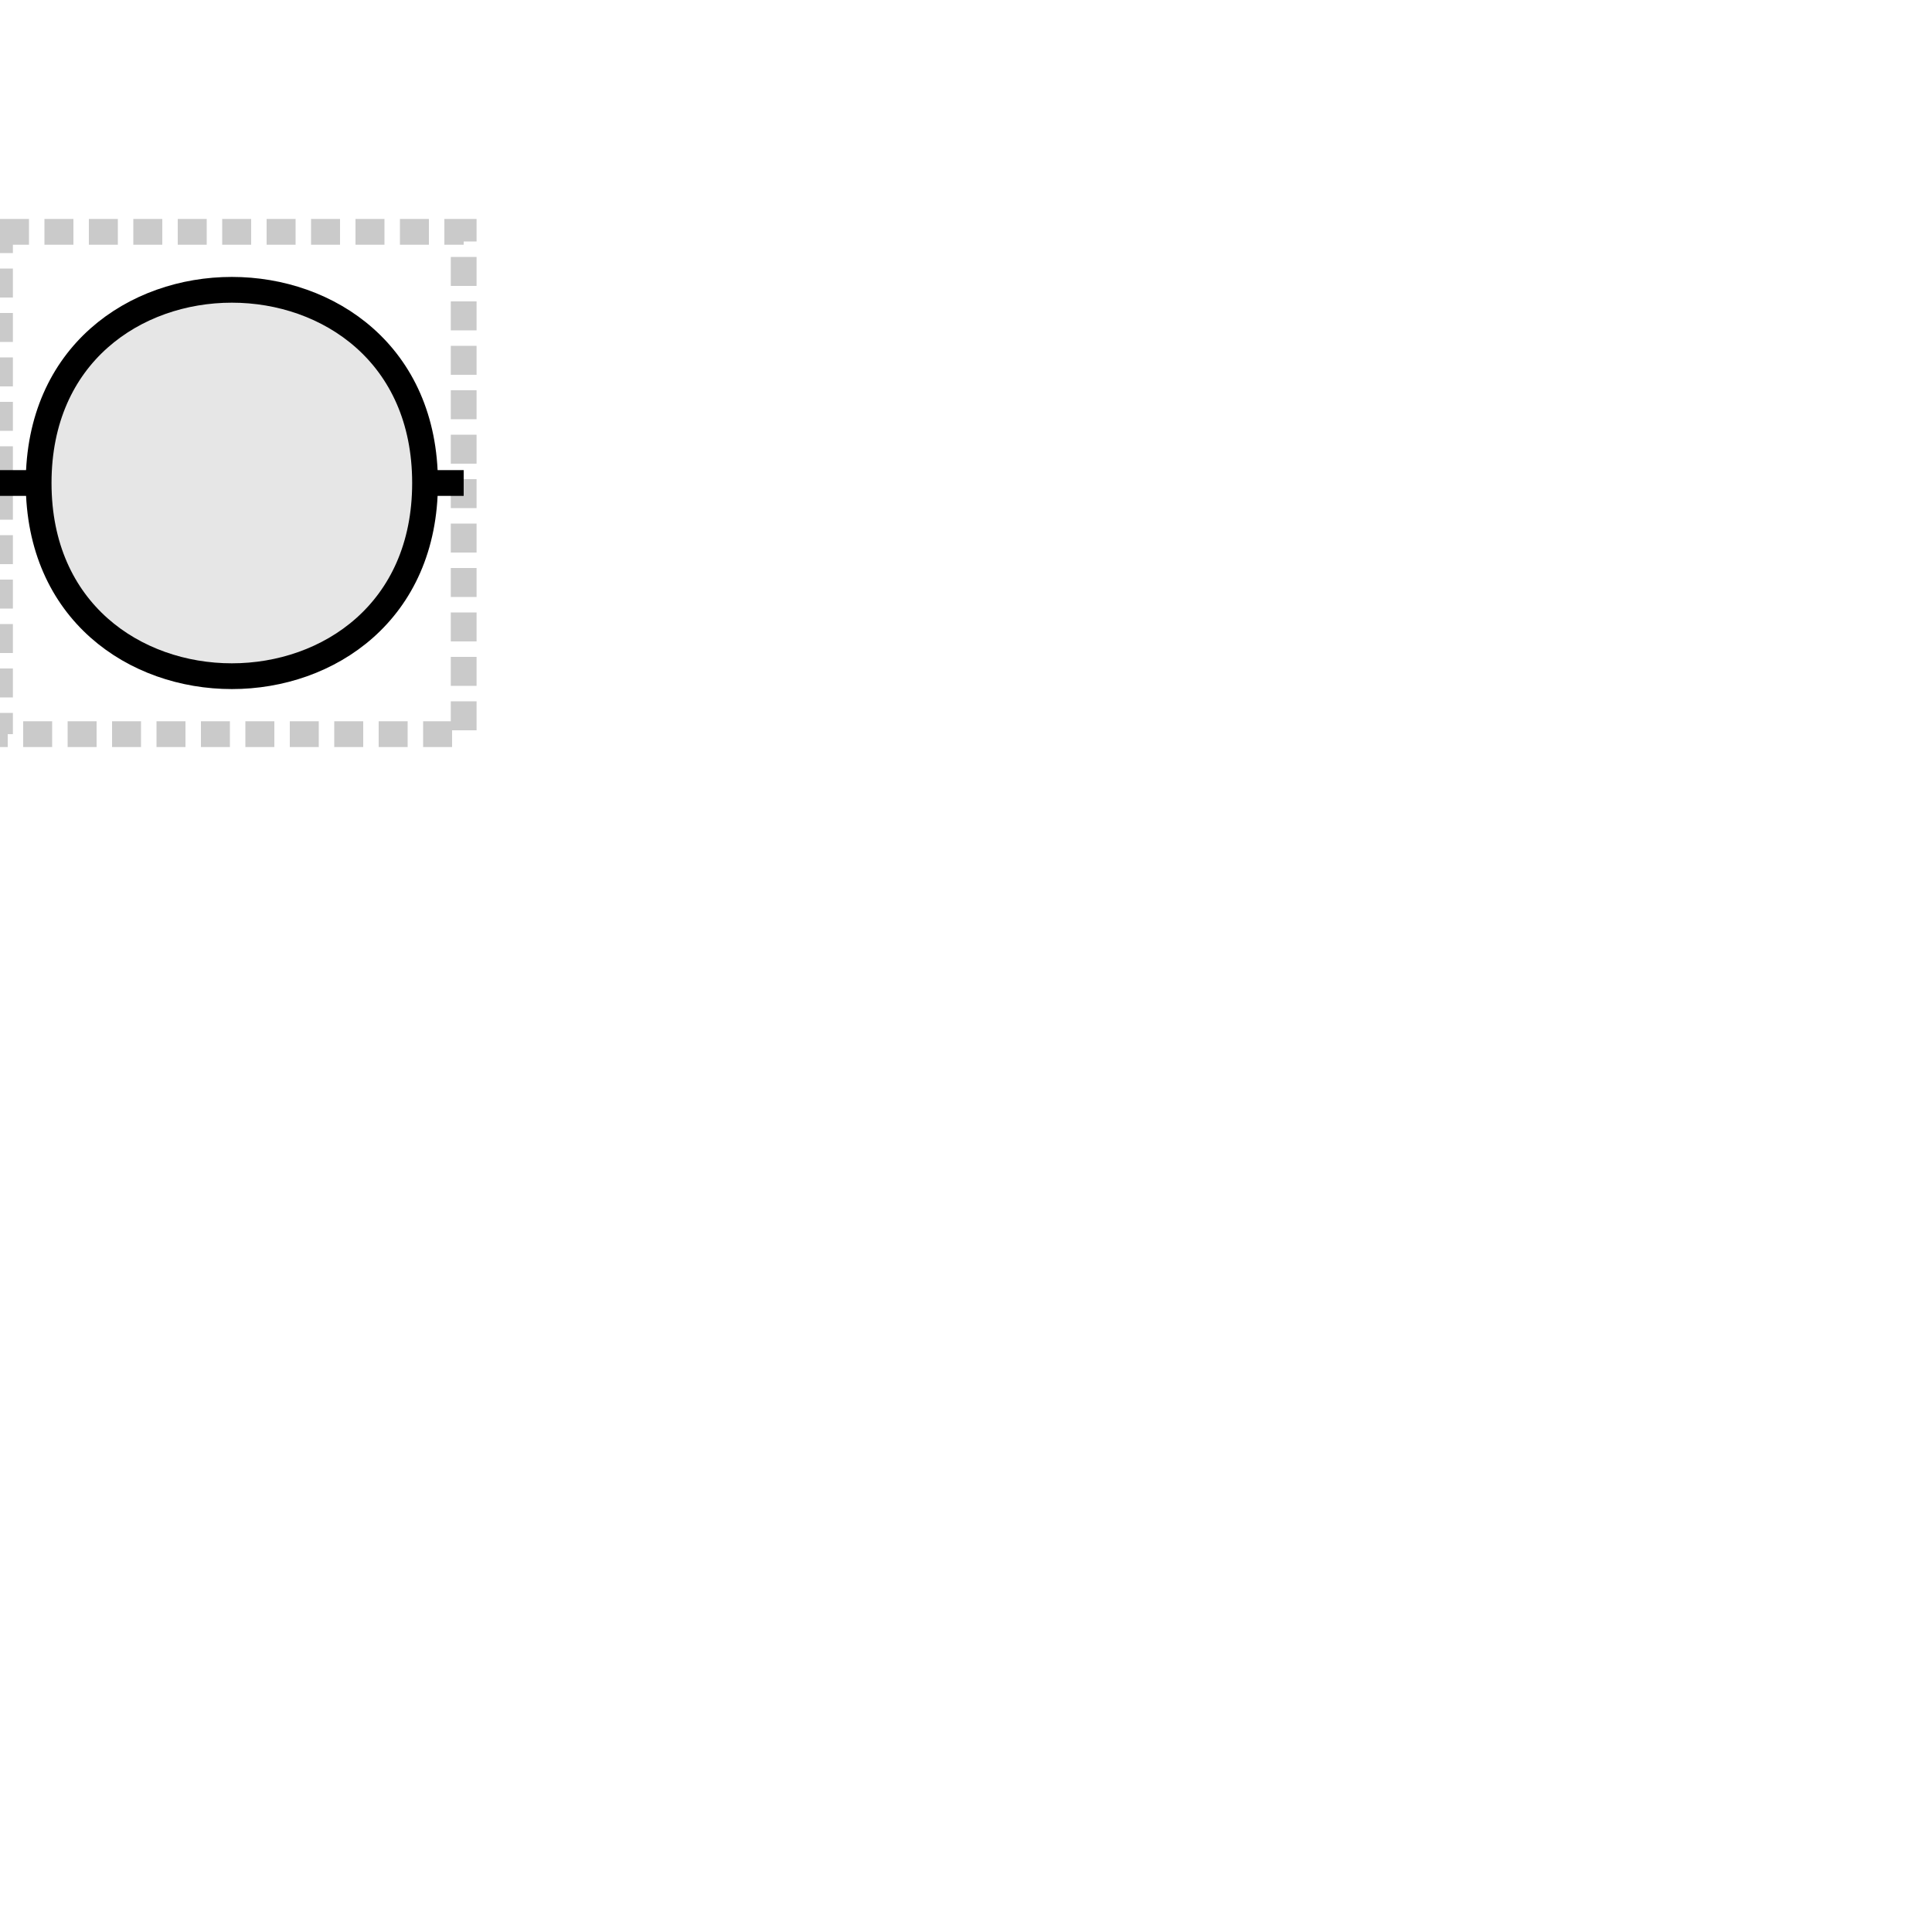 <svg  version="1.1"
      xmlns="http://www.w3.org/2000/svg"
      xmlns:parametric="https://parametric-svg.github.io/v0.2"
      width="100"
      height="100"
      glyphtype="OriginOfReplication"
      soterms="SO:0000296"
      parametric:defaults="baseline_offset=0;baseline_x=0;baseline_y=25;pad_after=2;pad_before=2;pad_bottom=3;pad_top=3;width=20">

<rect class="bounding-box"
      id="bounding-box"
      parametric:x="{baseline_x}"
      x="0"
      parametric:y="{(baseline_y-baseline_offset)-(width/2.0)-pad_top}"
      y="12.0"
      parametric:width="{pad_before+width+pad_after}"
      width="24"
      parametric:height="{pad_top+width+pad_bottom}"
      height="26"
      style="fill:none;stroke:rgb(150,150,150);stroke-opacity:0.5;stroke-width:1pt;stroke-linecap:butt;stroke-linejoin:miter;stroke-dasharray:1.5,0.8"/>

<path class="baseline"
      id="baseline"
      parametric:d="M{baseline_x},{baseline_y} L{pad_before+width+pad_after},{baseline_y}"
      d="M0,25 L24,25"
      parametric:y="{baseline_y}"
      style="fill:none;stroke:black;stroke-width:1pt"/>

<path class="filled-path" 
      id="origin-of-replication" 
      parametric:d="M{baseline_x+pad_before},{(baseline_y-baseline_offset)} C{baseline_x+pad_before},{(baseline_y-baseline_offset)-(width/1.5)} {baseline_x+pad_before+width},{(baseline_y-baseline_offset)-(width/1.5)} {baseline_x+pad_before+width},{(baseline_y-baseline_offset)} C{baseline_x+pad_before+width},{(baseline_y-baseline_offset)+(width/1.5)} {baseline_x+pad_before},{(baseline_y-baseline_offset)+(width/1.5)} {baseline_x+pad_before},{(baseline_y-baseline_offset)} Z" 
      d="M2,25 C2,11.667 22,11.667 22,25 C22,38.333 2,38.333 2,25 Z" 
      style="fill:rgb(230,230,230);fill-rule:nonzero;stroke:black;stroke-width:1pt;stroke-linejoin:miter;stroke-linecap:butt" />

</svg>